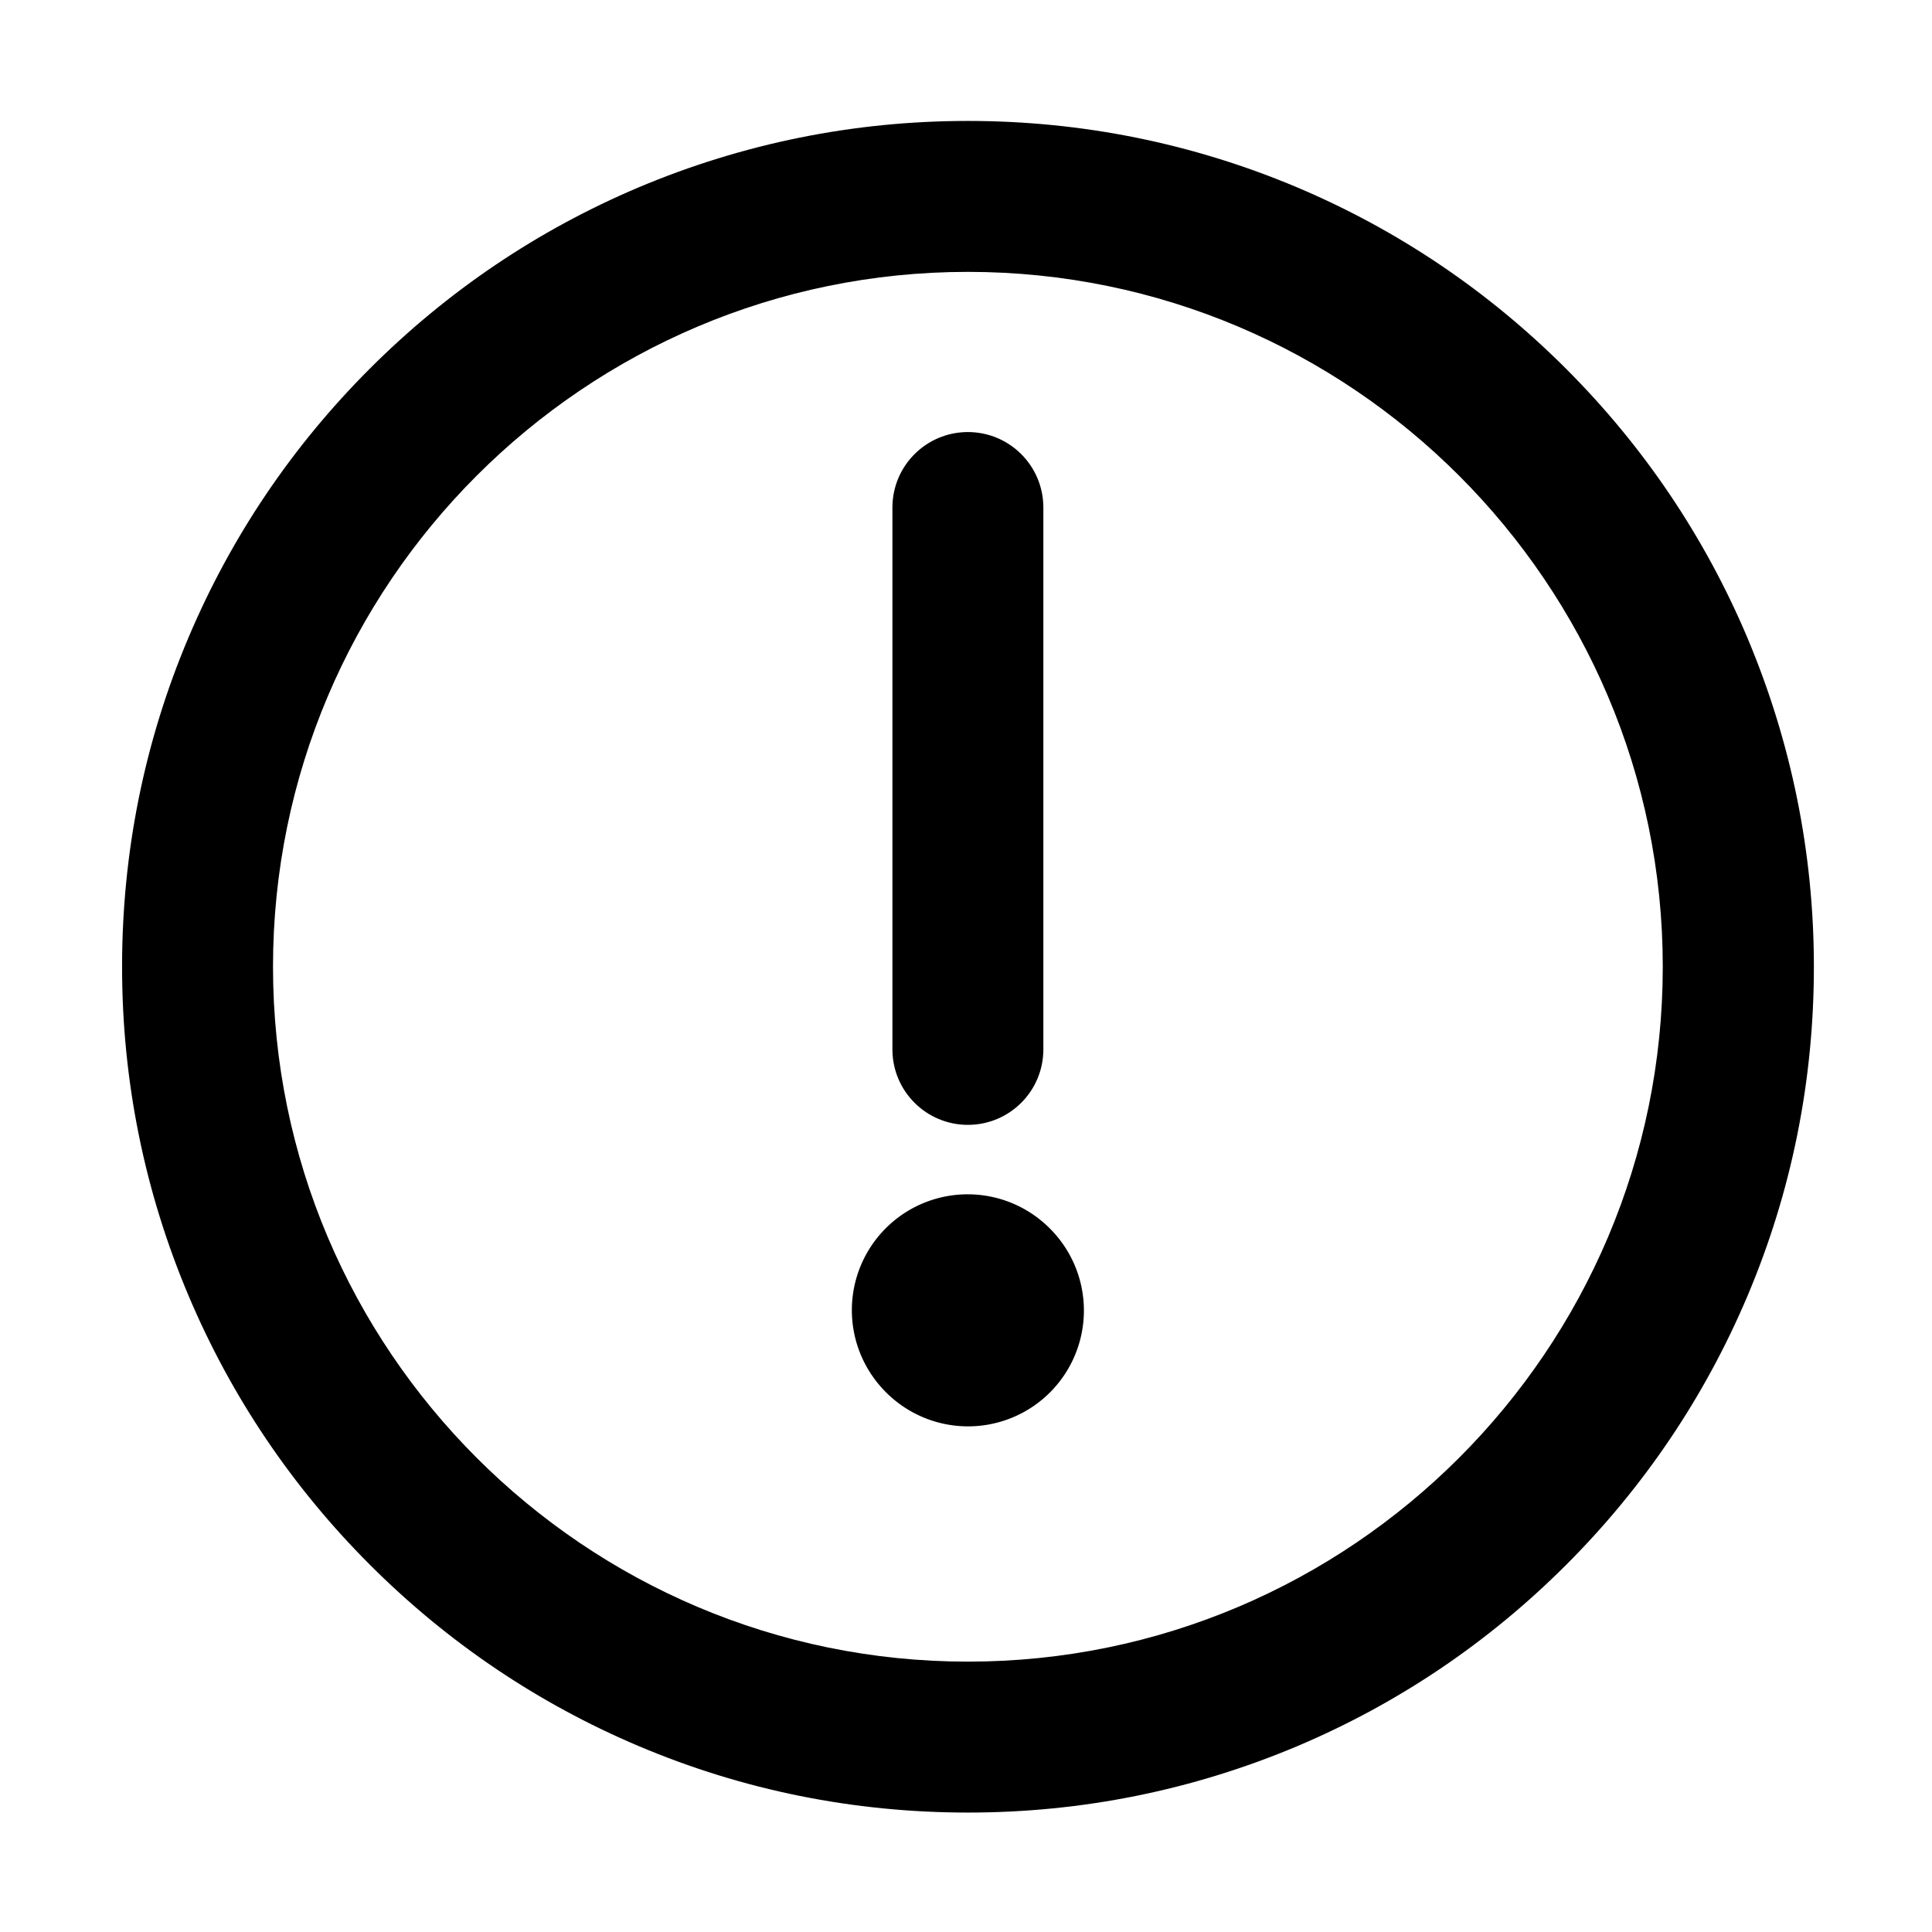 <?xml version="1.0" standalone="no"?><!DOCTYPE svg PUBLIC "-//W3C//DTD SVG 1.1//EN" "http://www.w3.org/Graphics/SVG/1.1/DTD/svg11.dtd"><svg t="1699256665331" class="icon" viewBox="0 0 1024 1024" version="1.1" xmlns="http://www.w3.org/2000/svg" p-id="1902" xmlns:xlink="http://www.w3.org/1999/xlink" width="200" height="200"><path d="M926.1 337.9c-22.6-53.4-54.9-101.3-96.1-142.5-41.2-41.2-89.1-73.5-142.5-96.1C632.2 76 573.5 64.1 513 64.1S393.8 76 338.5 99.3c-53.4 22.6-101.3 54.9-142.5 96.1-41.2 41.2-73.5 89.1-96.1 142.5-23.4 55.3-35.2 114-35.2 174.5S76.6 631.6 100 686.9c22.6 53.4 54.9 101.3 96.1 142.5 41.2 41.2 89.1 73.5 142.5 96.1 55.3 23.4 114 35.2 174.5 35.2s119.2-11.9 174.5-35.2c53.4-22.6 101.3-54.9 142.5-96.1 41.2-41.2 73.5-89.1 96.1-142.5 23.4-55.3 35.2-114 35.2-174.5s-12-119.2-35.3-174.5zM513 880.7c-203.1 0-368.3-165.2-368.3-368.3 0-203.1 165.2-368.3 368.3-368.3s368.3 165.2 368.3 368.3c0 203.1-165.2 368.3-368.3 368.3z" p-id="1903"></path><path d="M469.581 737.922a61.4 61.4 0 1 0 86.831-86.834 61.4 61.4 0 1 0-86.831 86.834Z" p-id="1904"></path><path d="M513 596.2c22.1 0 40-17.9 40-40V269c0-22.1-17.9-40-40-40s-40 17.9-40 40v287.2c0 22.1 17.9 40 40 40z" p-id="1905"></path></svg>